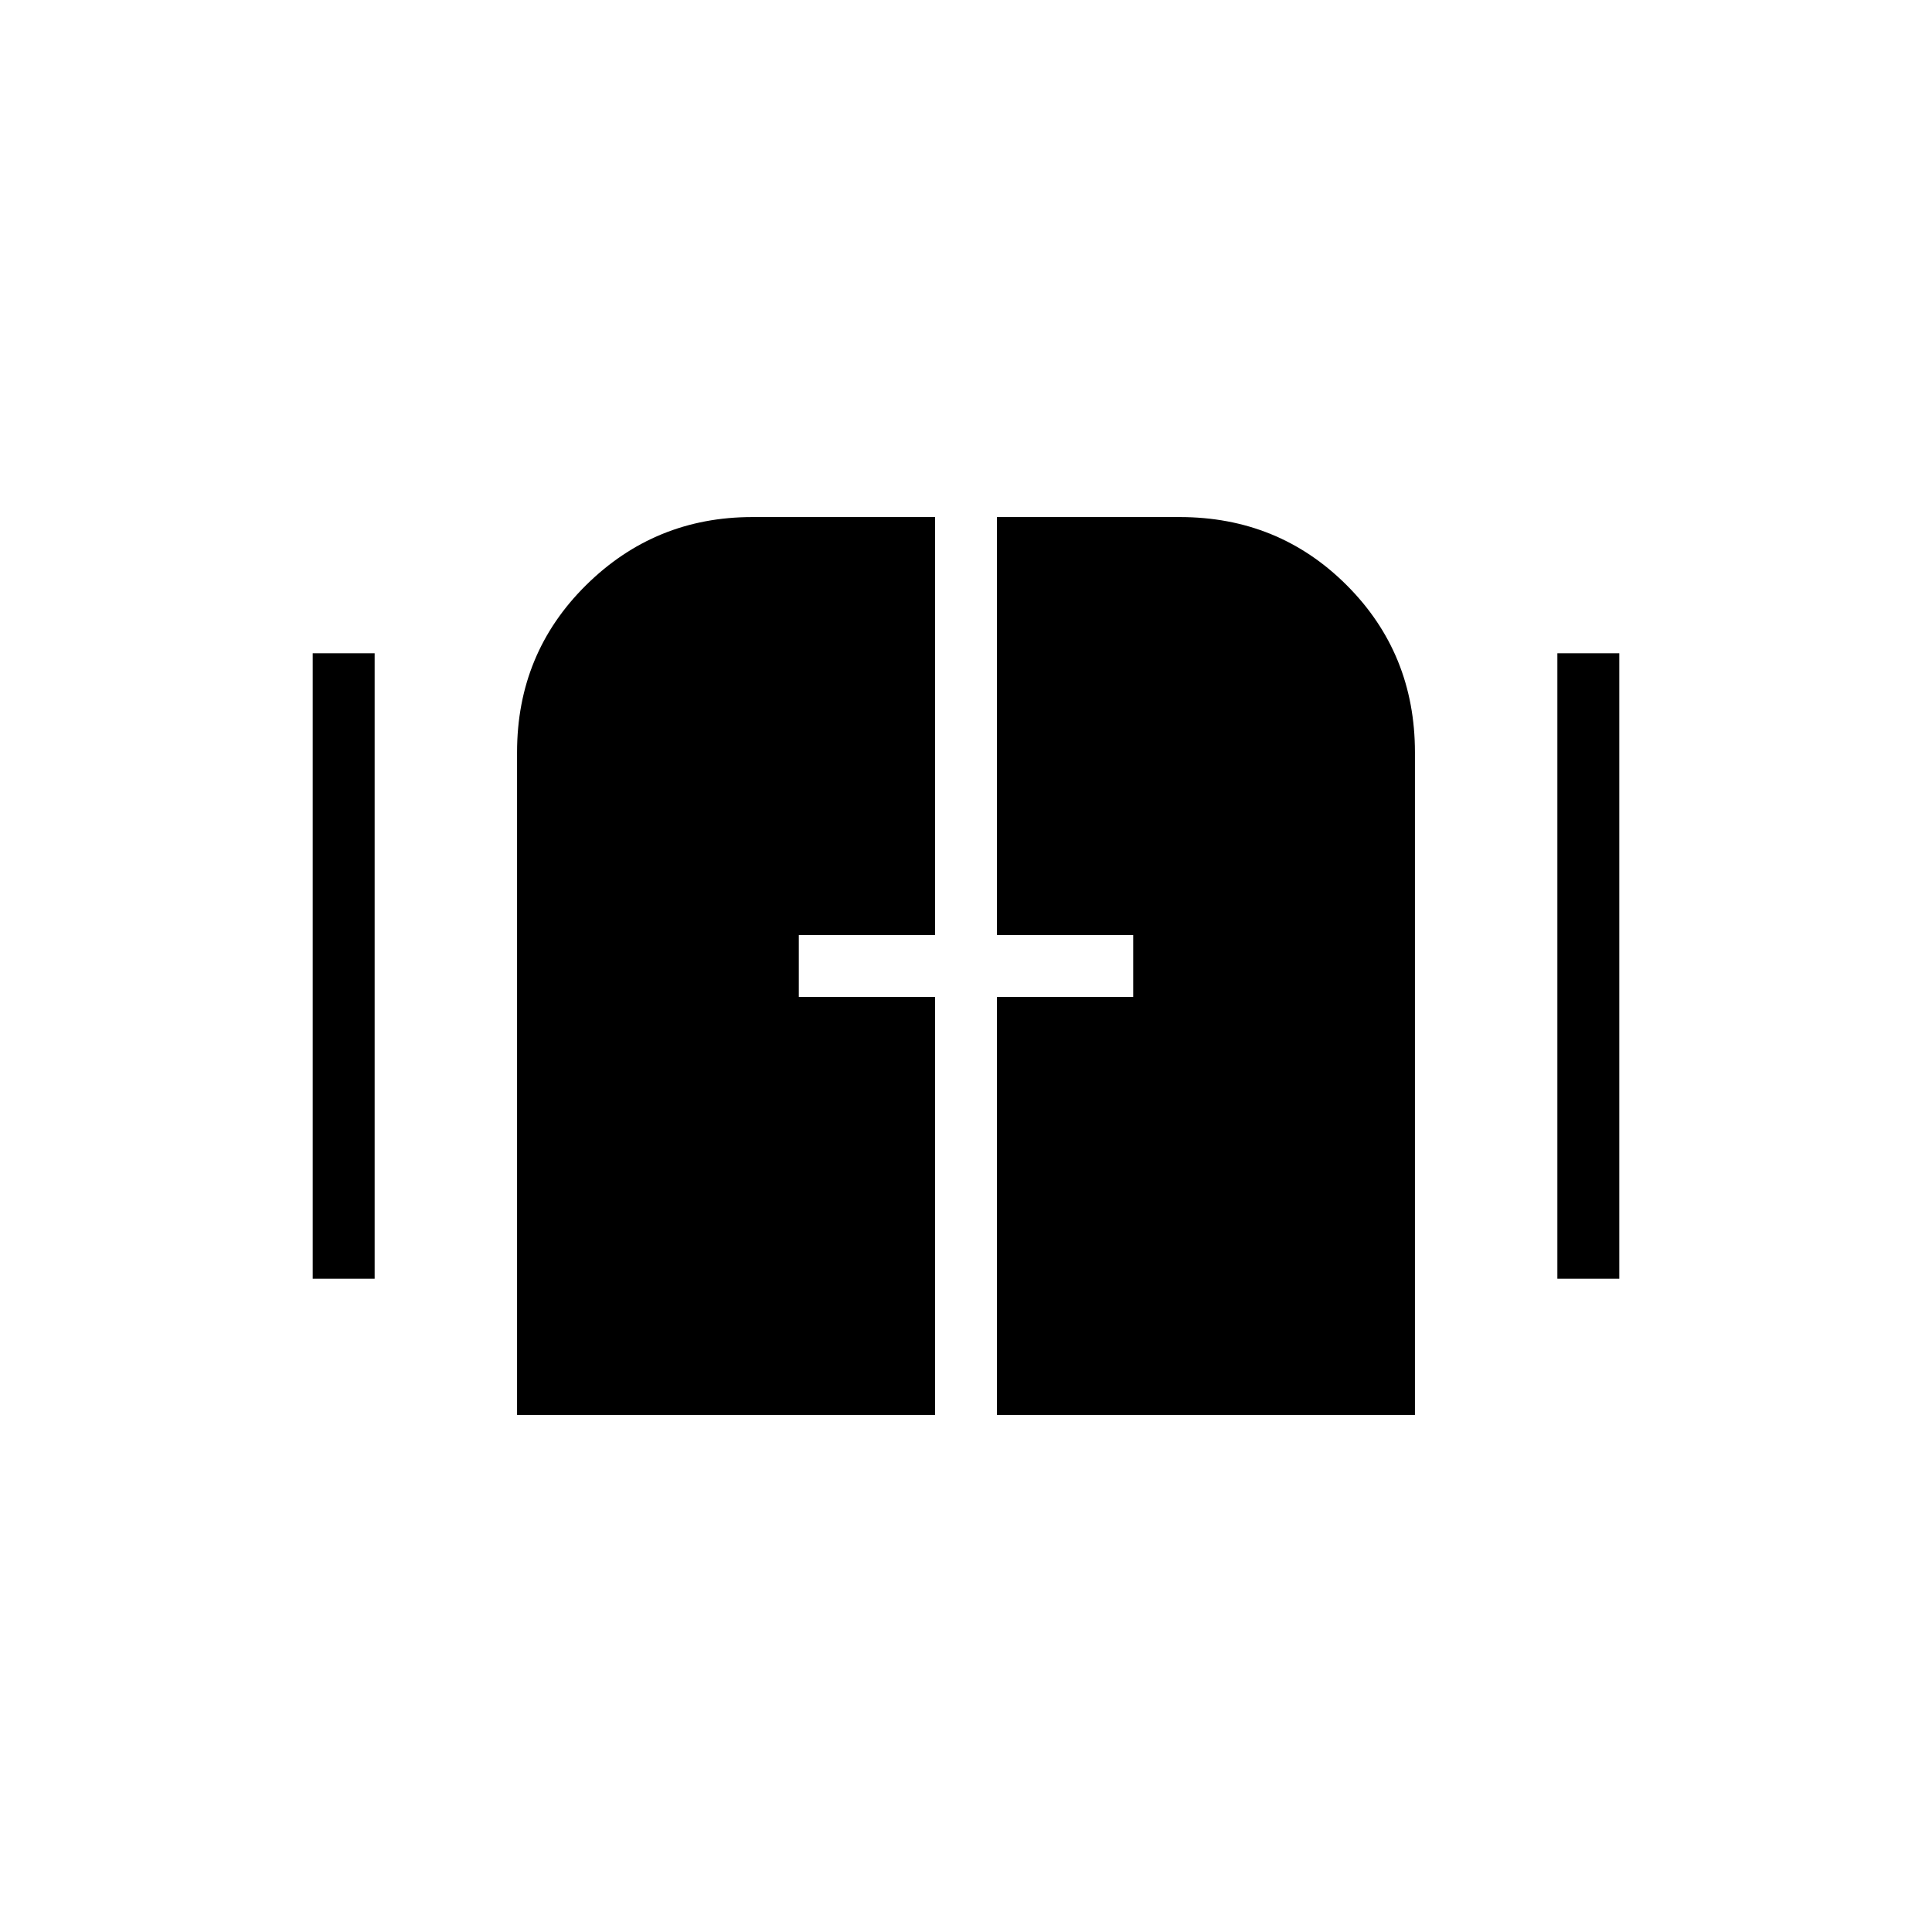 <svg xmlns="http://www.w3.org/2000/svg" width="48" height="48" viewBox="0 96 960 960"><path d="M256.923 799.077V469.846q0-49.154 34.24-83.039 34.241-33.884 82.683-33.884h90.769v207.692h-67.692v30.77h67.692v207.692H256.923Zm238.462 0V591.385h67.692v-30.77h-67.692V352.923h90.769q49.154 0 83.039 33.884 33.884 33.885 33.884 83.039v329.231H495.385Zm-340.001-67.692v-310.77h30.77v310.77h-30.77Zm618.462 0v-310.77h30.77v310.77h-30.77Z"/></svg>